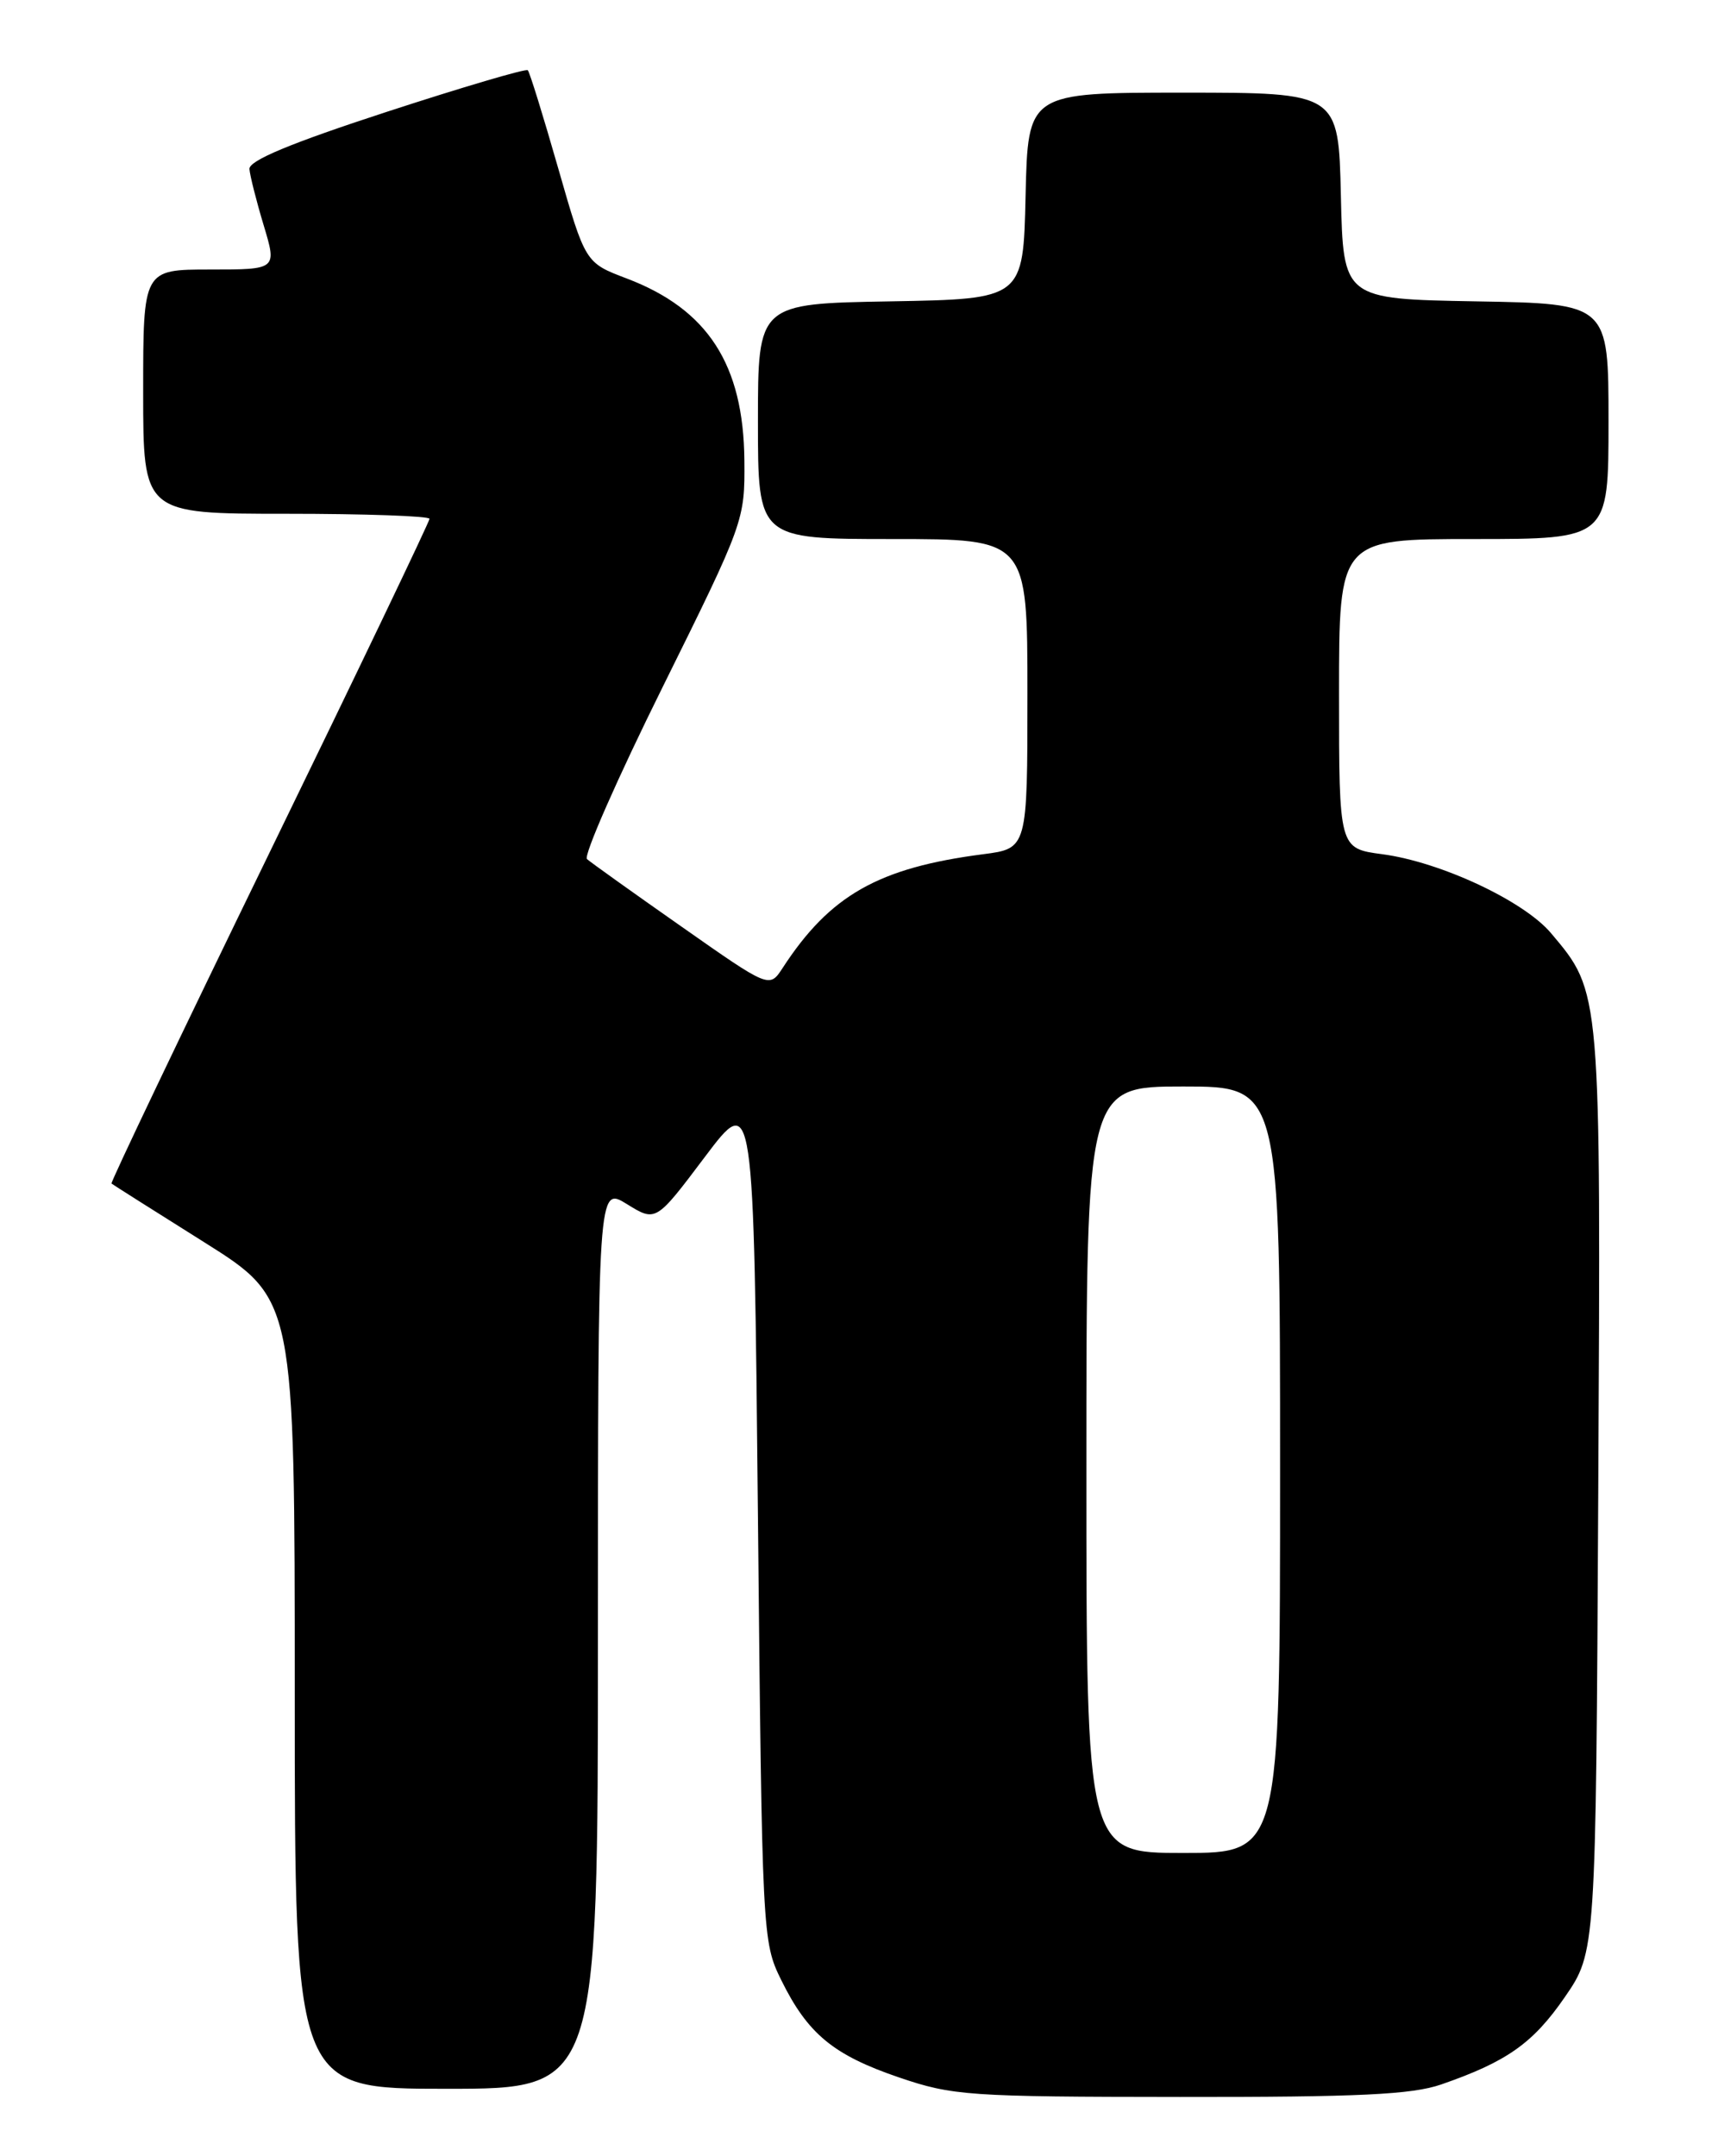 <?xml version="1.0" encoding="UTF-8" standalone="no"?>
<!DOCTYPE svg PUBLIC "-//W3C//DTD SVG 1.1//EN" "http://www.w3.org/Graphics/SVG/1.1/DTD/svg11.dtd" >
<svg xmlns="http://www.w3.org/2000/svg" xmlns:xlink="http://www.w3.org/1999/xlink" version="1.1" viewBox="0 0 204 256">
 <g >
 <path fill="currentColor"
d=" M 171.12 247.49 C 178.92 244.79 182.03 242.60 185.80 237.13 C 189.50 231.76 189.50 231.76 189.78 177.13 C 190.09 117.33 190.14 117.88 184.17 110.79 C 180.95 106.97 171.07 102.34 164.14 101.42 C 159.00 100.74 159.00 100.74 159.00 82.37 C 159.00 64.00 159.00 64.00 175.00 64.00 C 191.00 64.00 191.00 64.00 191.00 50.03 C 191.00 36.05 191.00 36.05 175.25 35.78 C 159.50 35.50 159.50 35.50 159.22 23.25 C 158.94 11.00 158.94 11.00 140.50 11.00 C 122.06 11.00 122.06 11.00 121.78 23.25 C 121.50 35.50 121.50 35.50 105.75 35.78 C 90.00 36.05 90.00 36.05 90.00 50.03 C 90.00 64.00 90.00 64.00 106.00 64.00 C 122.00 64.00 122.00 64.00 122.00 82.37 C 122.00 100.74 122.00 100.74 116.75 101.42 C 104.30 103.03 98.55 106.29 92.93 114.93 C 91.36 117.34 91.36 117.34 80.93 110.02 C 75.19 106.00 70.14 102.39 69.70 102.00 C 69.26 101.62 73.30 92.43 78.68 81.58 C 88.37 62.02 88.45 61.79 88.39 54.67 C 88.29 43.27 84.05 36.72 74.41 33.06 C 69.50 31.20 69.50 31.20 66.28 19.97 C 64.51 13.79 62.89 8.55 62.67 8.34 C 62.46 8.12 54.90 10.35 45.89 13.29 C 34.49 17.01 29.54 19.07 29.62 20.07 C 29.68 20.86 30.44 23.86 31.31 26.75 C 32.89 32.00 32.89 32.00 24.95 32.00 C 17.00 32.00 17.00 32.00 17.00 46.50 C 17.00 61.00 17.00 61.00 34.00 61.00 C 43.35 61.00 51.00 61.27 51.00 61.60 C 51.00 61.93 42.45 79.78 31.99 101.26 C 21.53 122.74 13.10 140.41 13.24 140.52 C 13.38 140.64 18.34 143.78 24.25 147.49 C 35.00 154.25 35.00 154.25 35.00 201.12 C 35.00 248.00 35.00 248.00 53.00 248.00 C 71.00 248.00 71.00 248.00 71.00 194.42 C 71.00 140.84 71.00 140.84 74.44 142.96 C 77.88 145.09 77.88 145.09 83.69 137.37 C 89.50 129.66 89.50 129.66 90.00 180.08 C 90.49 229.91 90.53 230.55 92.76 235.08 C 95.91 241.48 98.95 243.99 106.75 246.65 C 113.12 248.82 115.00 248.95 140.12 248.97 C 161.35 248.99 167.64 248.69 171.12 247.49 Z  M 129.00 174.50 C 129.00 129.00 129.00 129.00 140.50 129.00 C 152.00 129.00 152.00 129.00 152.00 174.50 C 152.00 220.00 152.00 220.00 140.50 220.00 C 129.00 220.00 129.00 220.00 129.00 174.50 Z "/>
</g>
</svg>